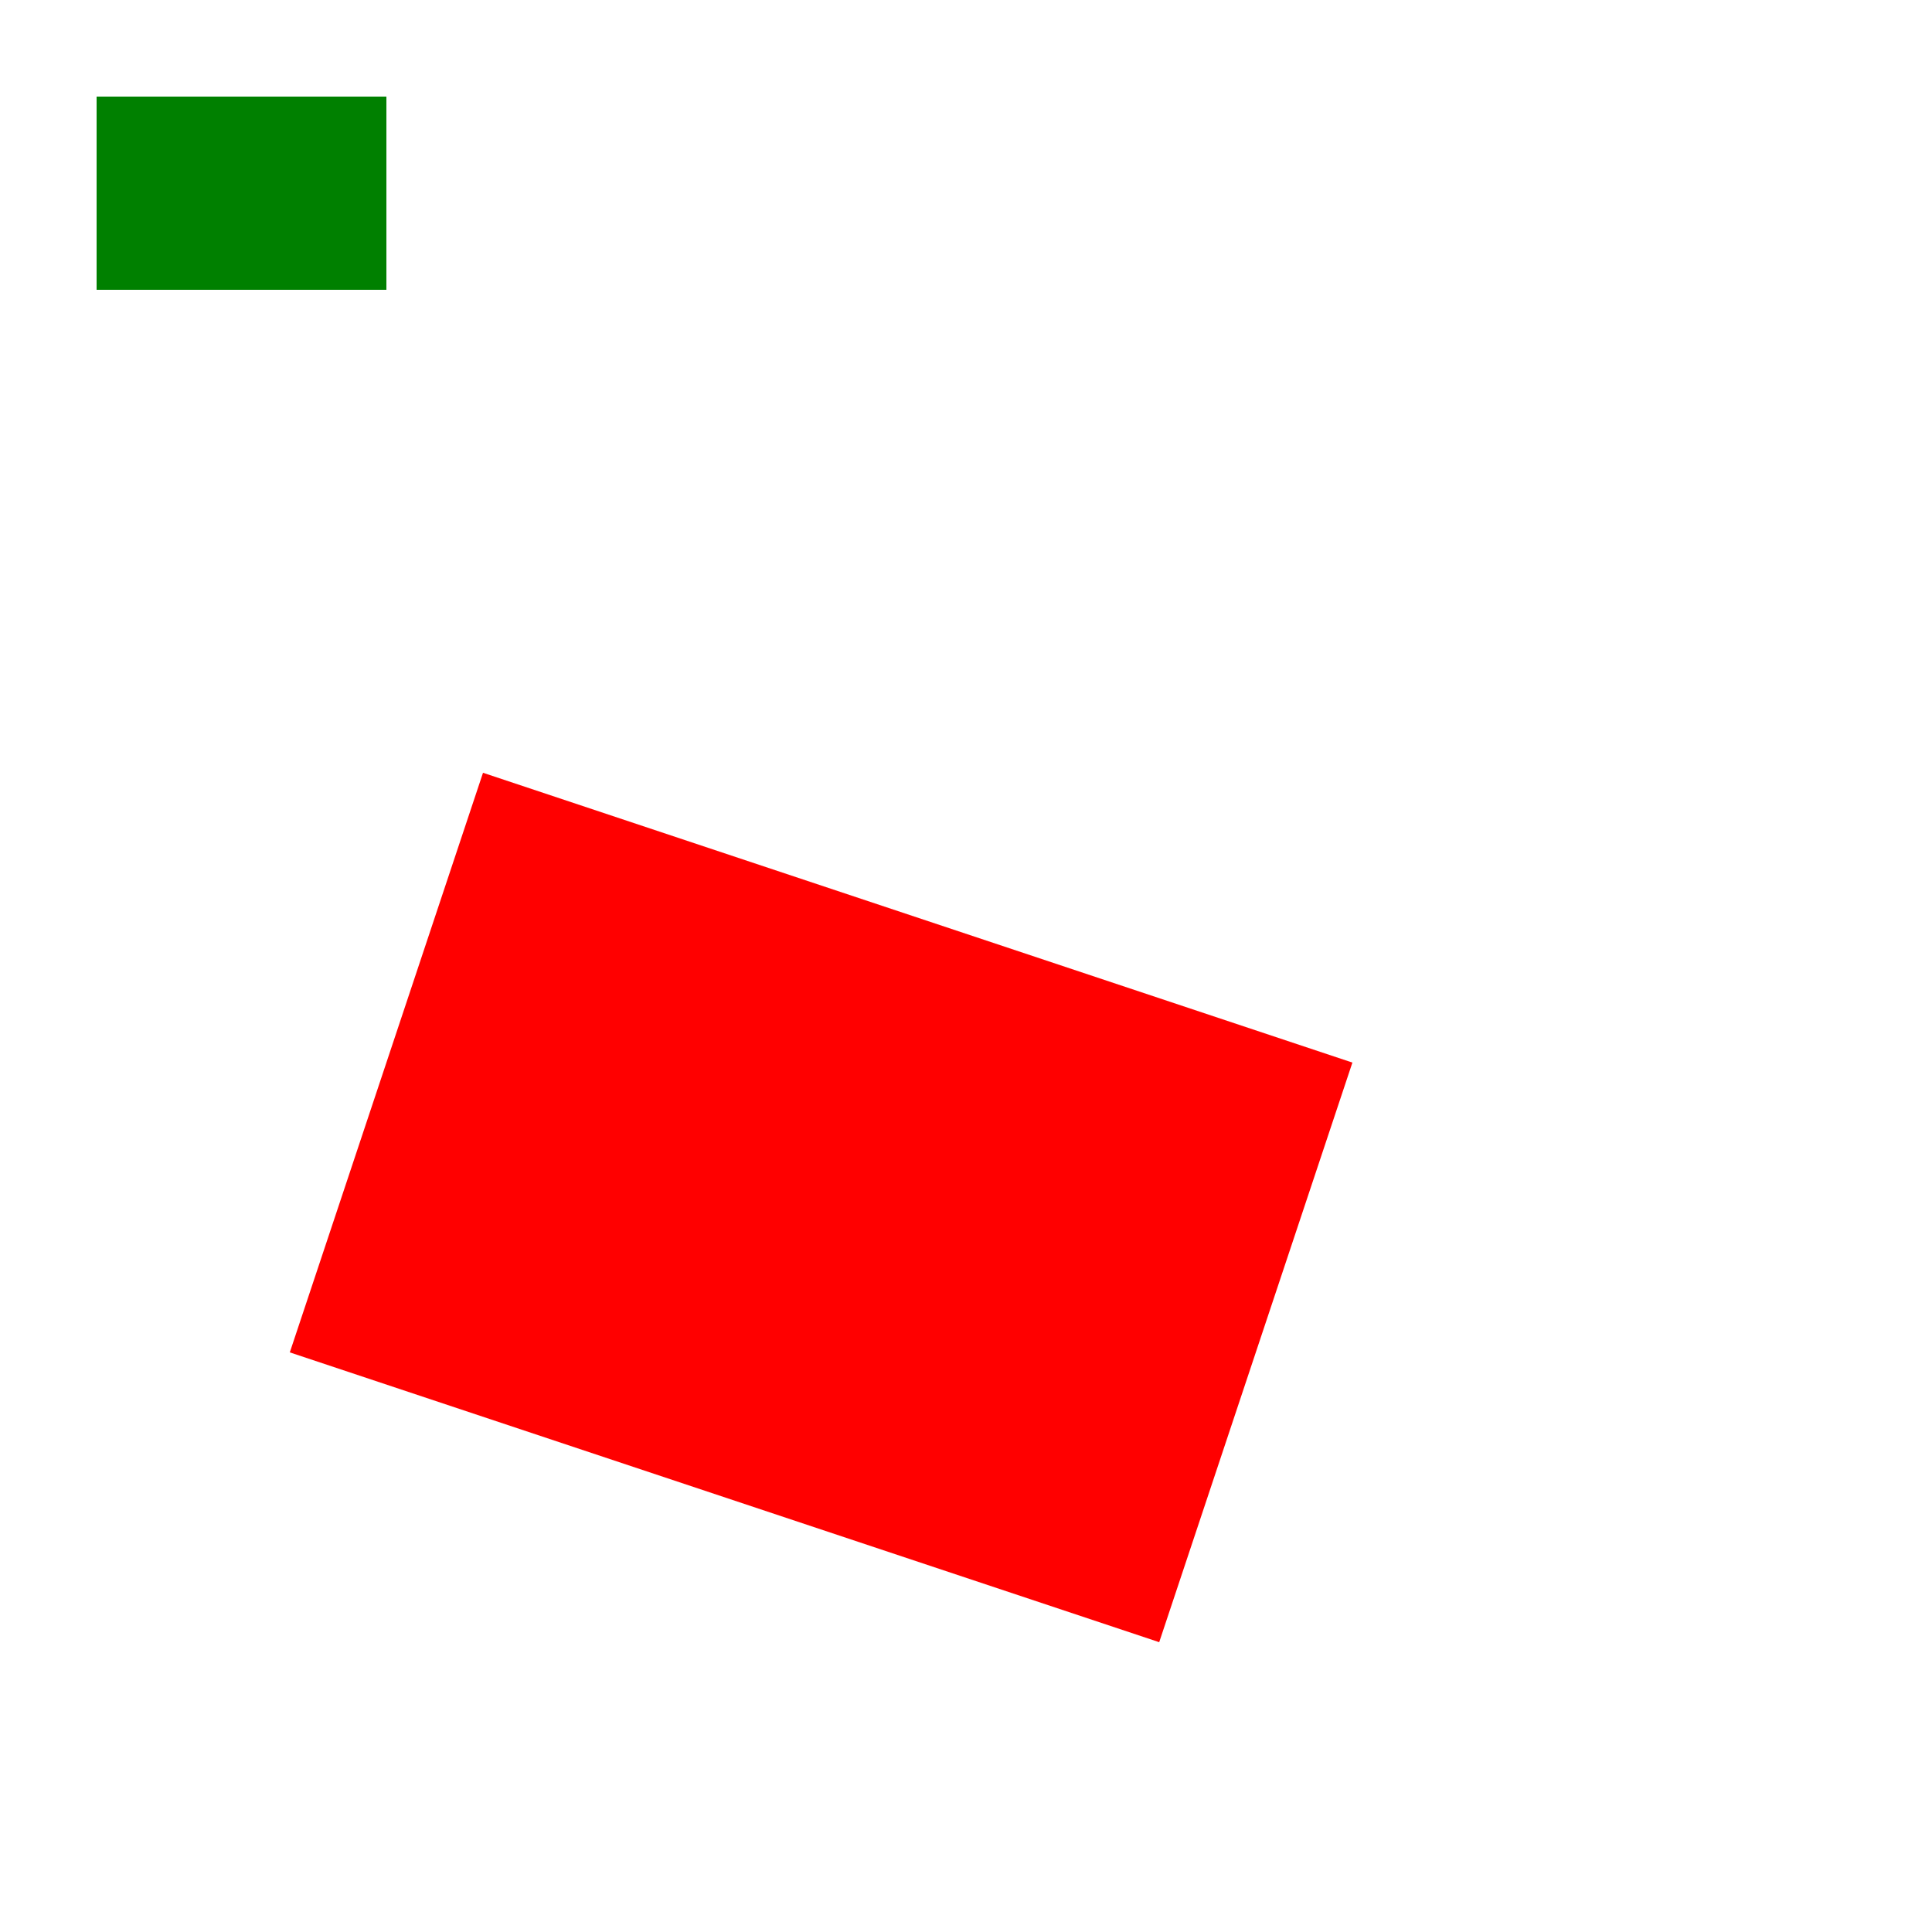 <svg viewBox="0 0 200 200" xmlns="http://www.w3.org/2000/svg">
  <rect x="10" y="10" width="30" height="20" fill="green" />

  <!--
  In the following example we are applying the matrix:
  [a c e]    [3 -1 30]
  [b d f] => [1  3 40]
  [0 0 1]    [0  0  1]

  which transform the rectangle as such:

  top left corner: oldX=10 oldY=10
  newX = a * oldX + c * oldY + e = 3 * 10 - 1 * 10 + 30 = 50
  newY = b * oldX + d * oldY + f = 1 * 10 + 3 * 10 + 40 = 80

  top right corner: oldX=40 oldY=10
  newX = a * oldX + c * oldY + e = 3 * 40 - 1 * 10 + 30 = 140
  newY = b * oldX + d * oldY + f = 1 * 40 + 3 * 10 + 40 = 110

  bottom left corner: oldX=10 oldY=30
  newX = a * oldX + c * oldY + e = 3 * 10 - 1 * 30 + 30 = 30
  newY = b * oldX + d * oldY + f = 1 * 10 + 3 * 30 + 40 = 140

  bottom right corner: oldX=40 oldY=30
  newX = a * oldX + c * oldY + e = 3 * 40 - 1 * 30 + 30 = 120
  newY = b * oldX + d * oldY + f = 1 * 40 + 3 * 30 + 40 = 170
  -->
  <rect x="10" y="10" width="30" height="20" fill="red"
        transform="matrix(3 1 -1 3 30 40)" />
</svg>